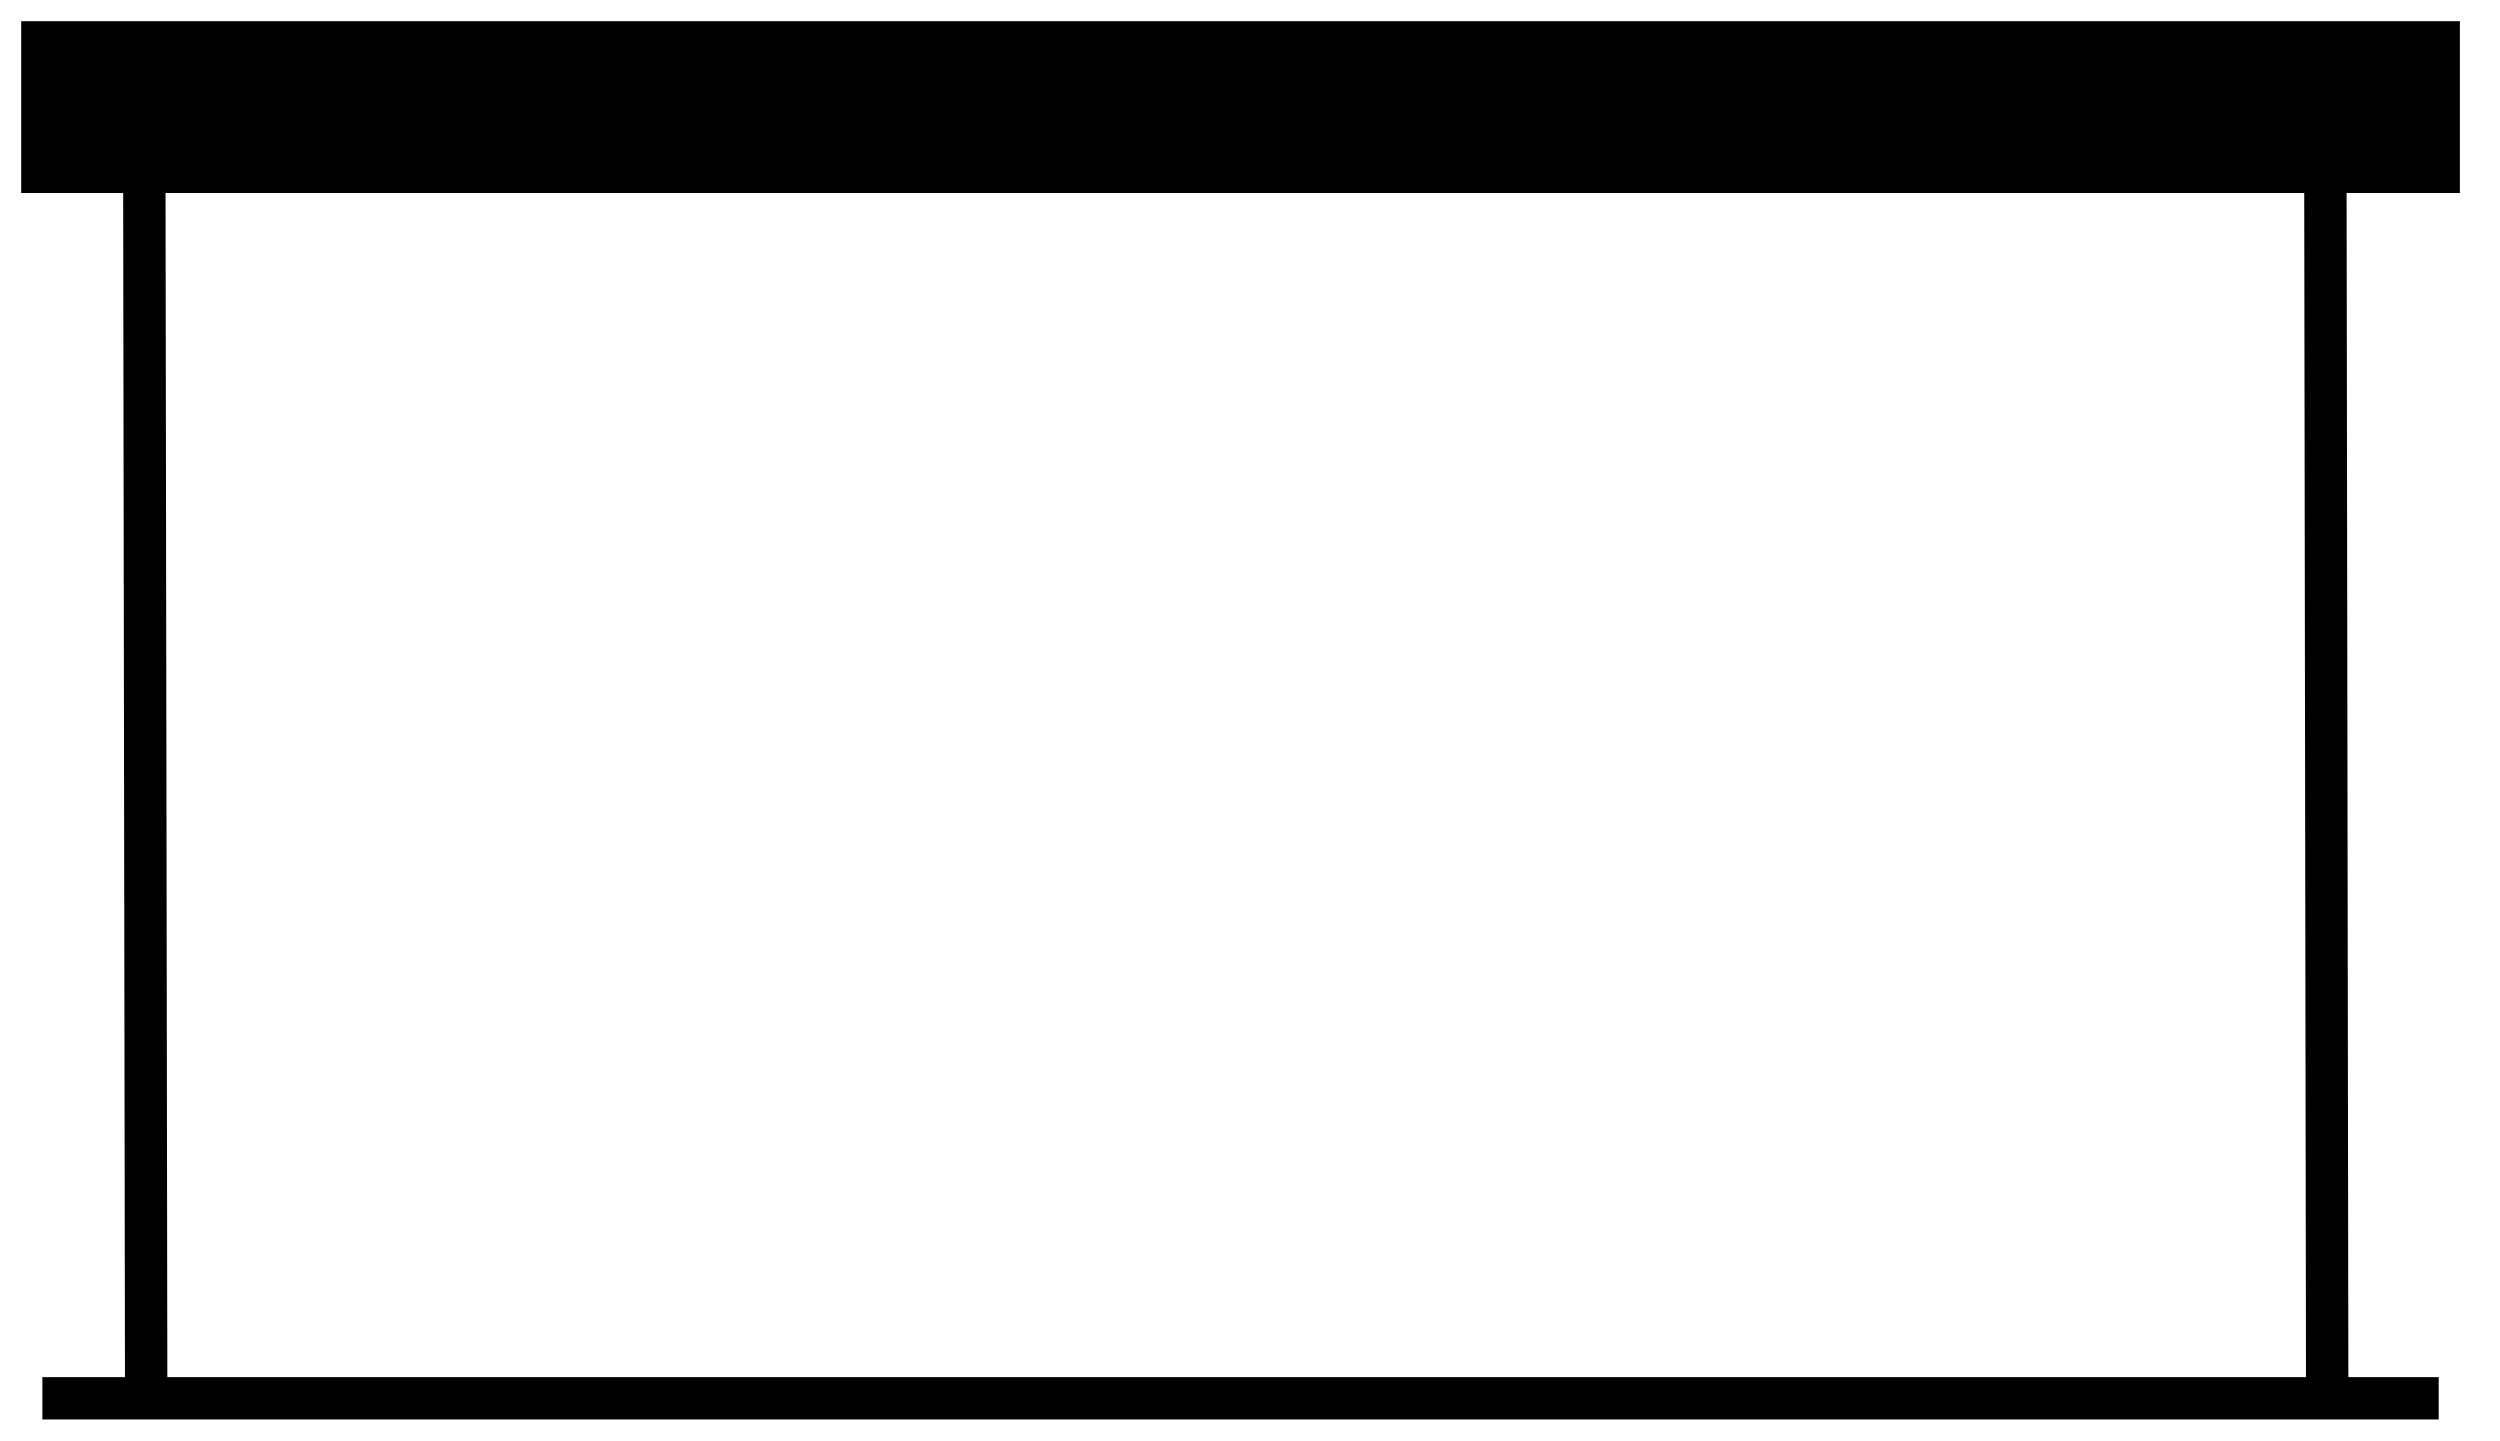 <svg width="59" height="34" viewBox="0 0 59 34" xmlns="http://www.w3.org/2000/svg">
<path d="M3.406 4.054H1V1H57.553V4.054H54.879M3.406 4.054L3.45 33M3.406 4.054H54.879M3.45 33H54.922M3.45 33H1H29.186H57.553H54.922M54.922 33L54.879 4.054" stroke="currentColor"/>
<rect x="1" y="1" width="56.553" height="3.491" rx="1" fill="currentColor"/>
</svg>
